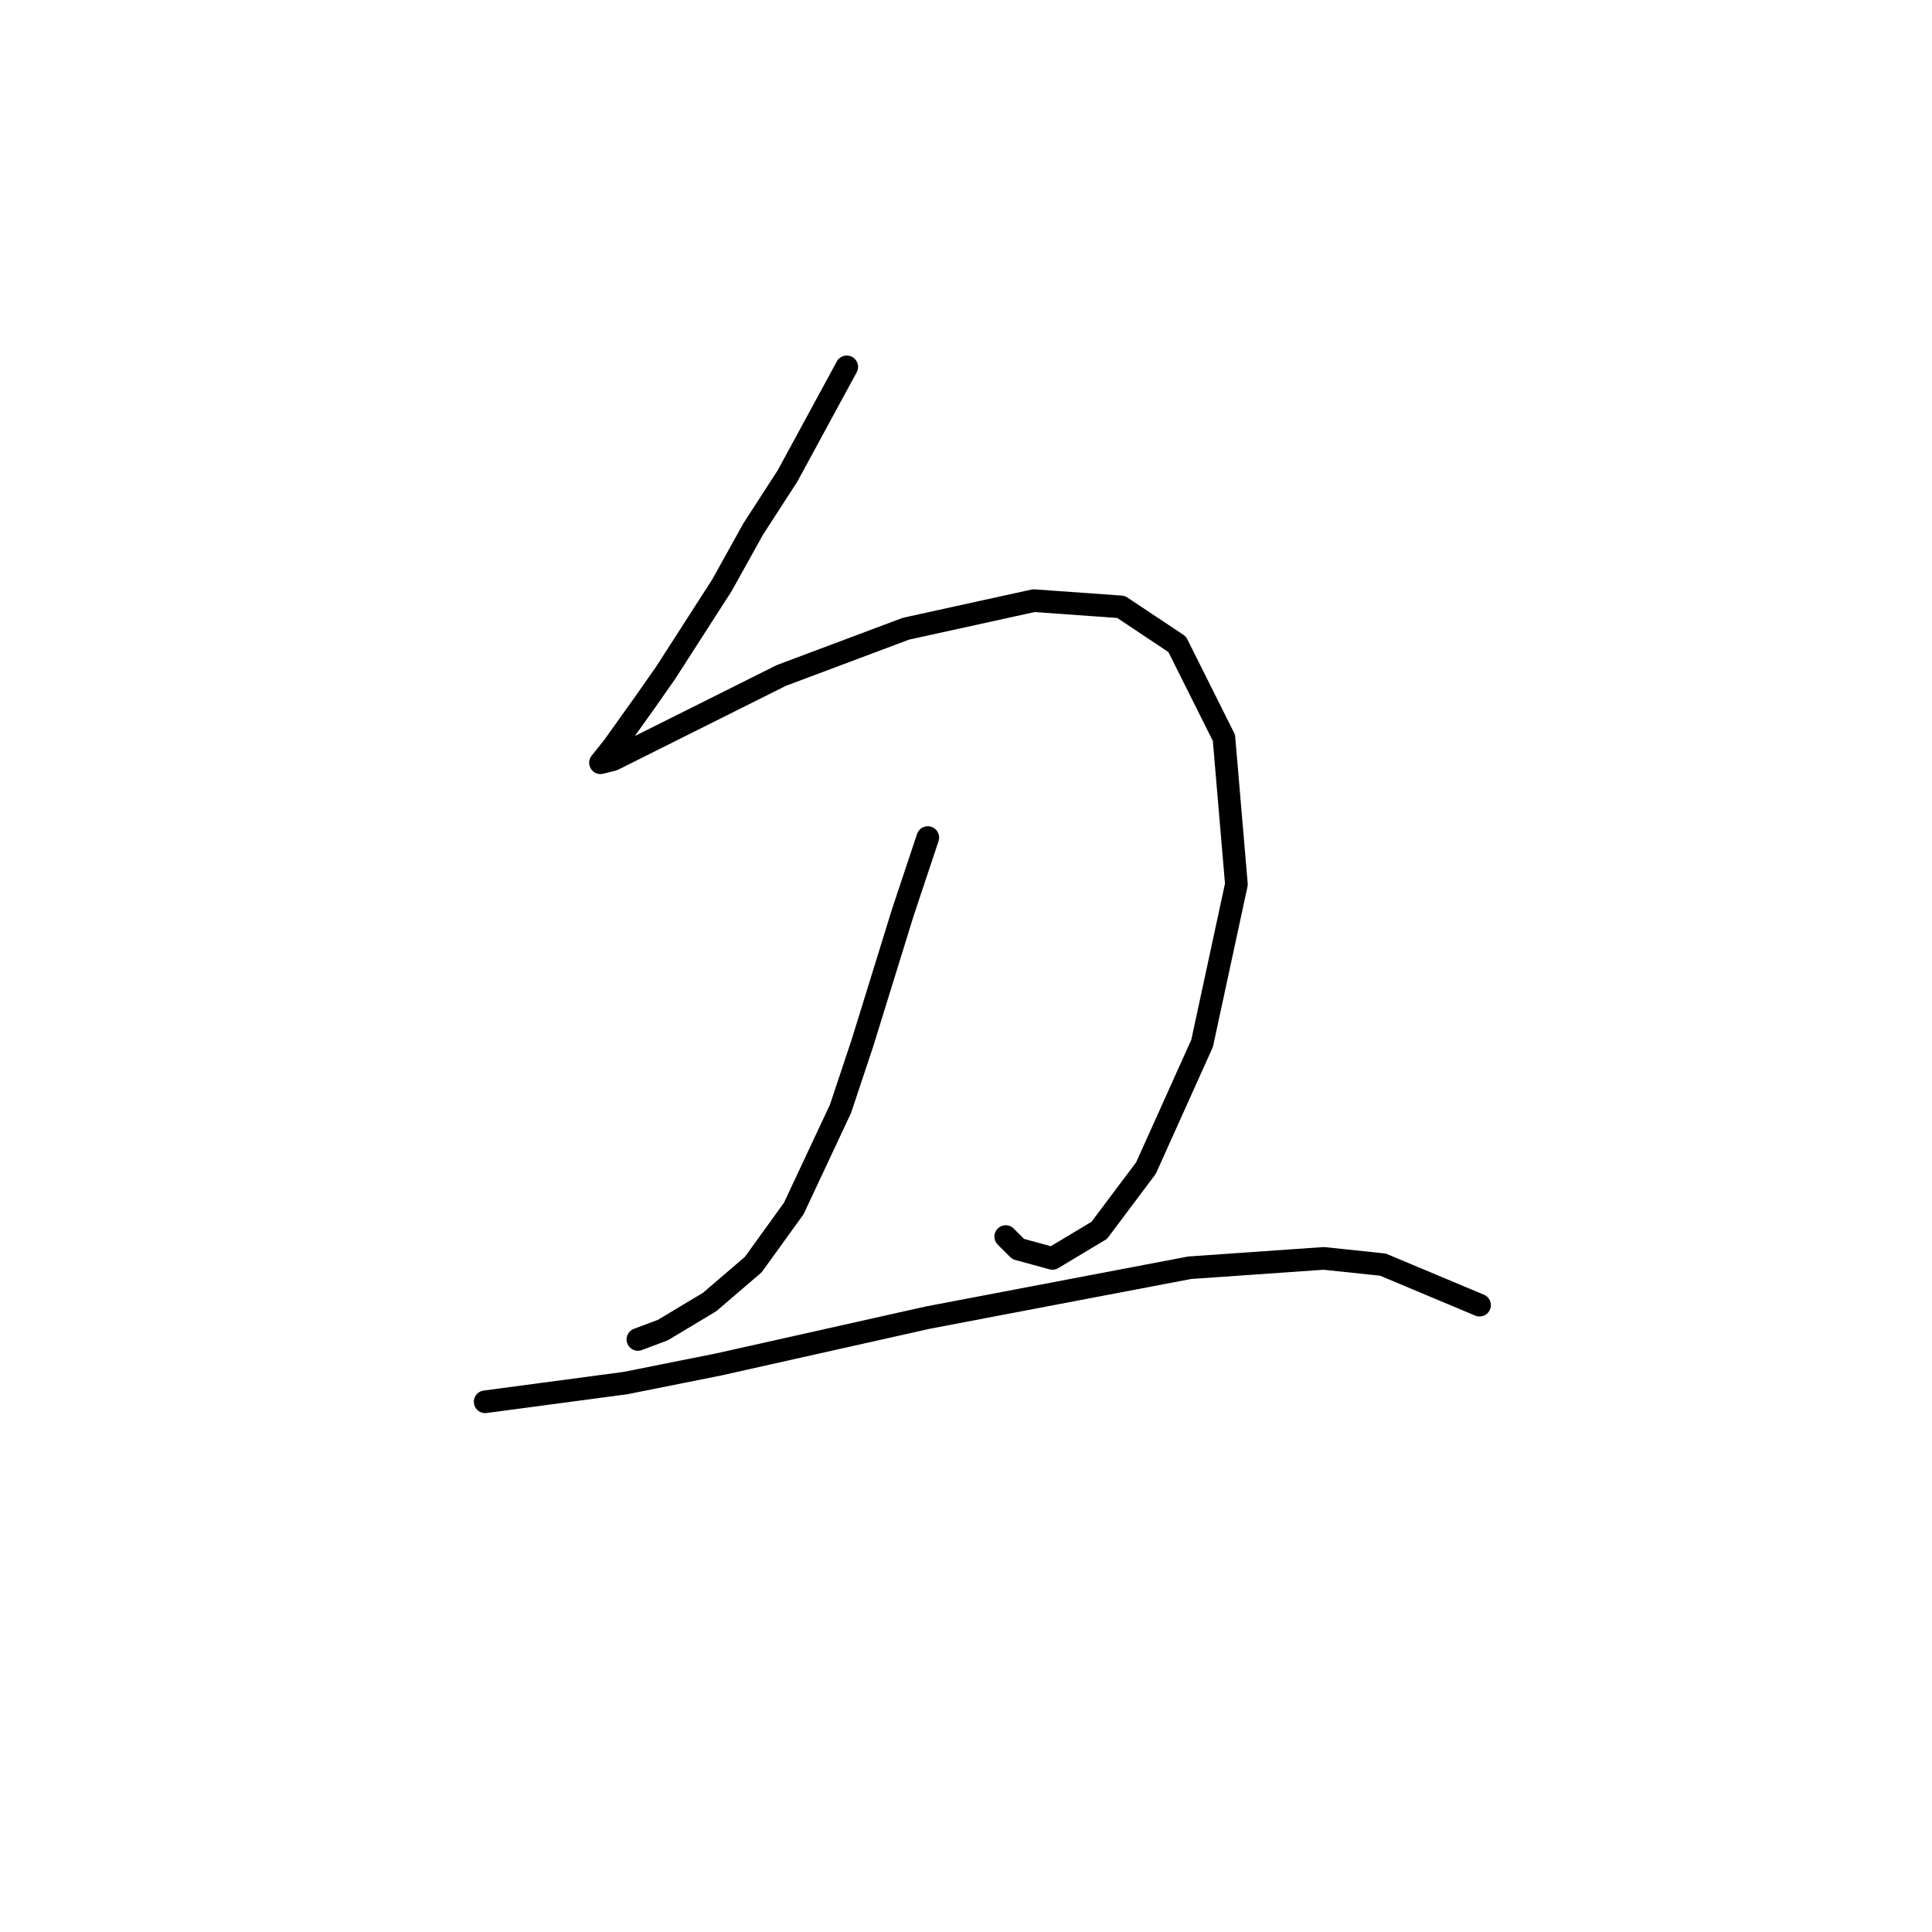 <?xml version="1.0" standalone="no"?>
    <svg width="256" height="256" xmlns="http://www.w3.org/2000/svg" version="1.1">
    <polyline stroke="black" stroke-width="3" stroke-linecap="round" fill="transparent" stroke-linejoin="round" points="112.199 48.611 104.351 63.067 99.807 70.089 95.677 77.524 88.242 89.09 85.351 93.22 81.22 99.003 79.568 101.068 81.22 100.655 89.481 96.525 103.525 89.503 120.047 83.307 136.982 79.589 148.547 80.416 155.982 85.372 162.178 97.764 163.83 117.177 159.287 138.243 151.852 154.765 145.656 163.026 139.46 166.743 134.917 165.504 133.264 163.852 133.264 163.852 " />
        <polyline stroke="black" stroke-width="3" stroke-linecap="round" fill="transparent" stroke-linejoin="round" points="122.938 110.981 119.634 120.894 114.264 138.243 111.373 146.917 105.177 160.134 99.807 167.569 94.025 172.526 87.829 176.243 84.525 177.482 84.525 177.482 " />
        <polyline stroke="black" stroke-width="3" stroke-linecap="round" fill="transparent" stroke-linejoin="round" points="64.285 185.743 82.872 183.265 95.264 180.787 122.938 174.591 157.634 167.982 175.396 166.743 183.244 167.569 196.048 172.939 196.048 172.939 " />
        </svg>